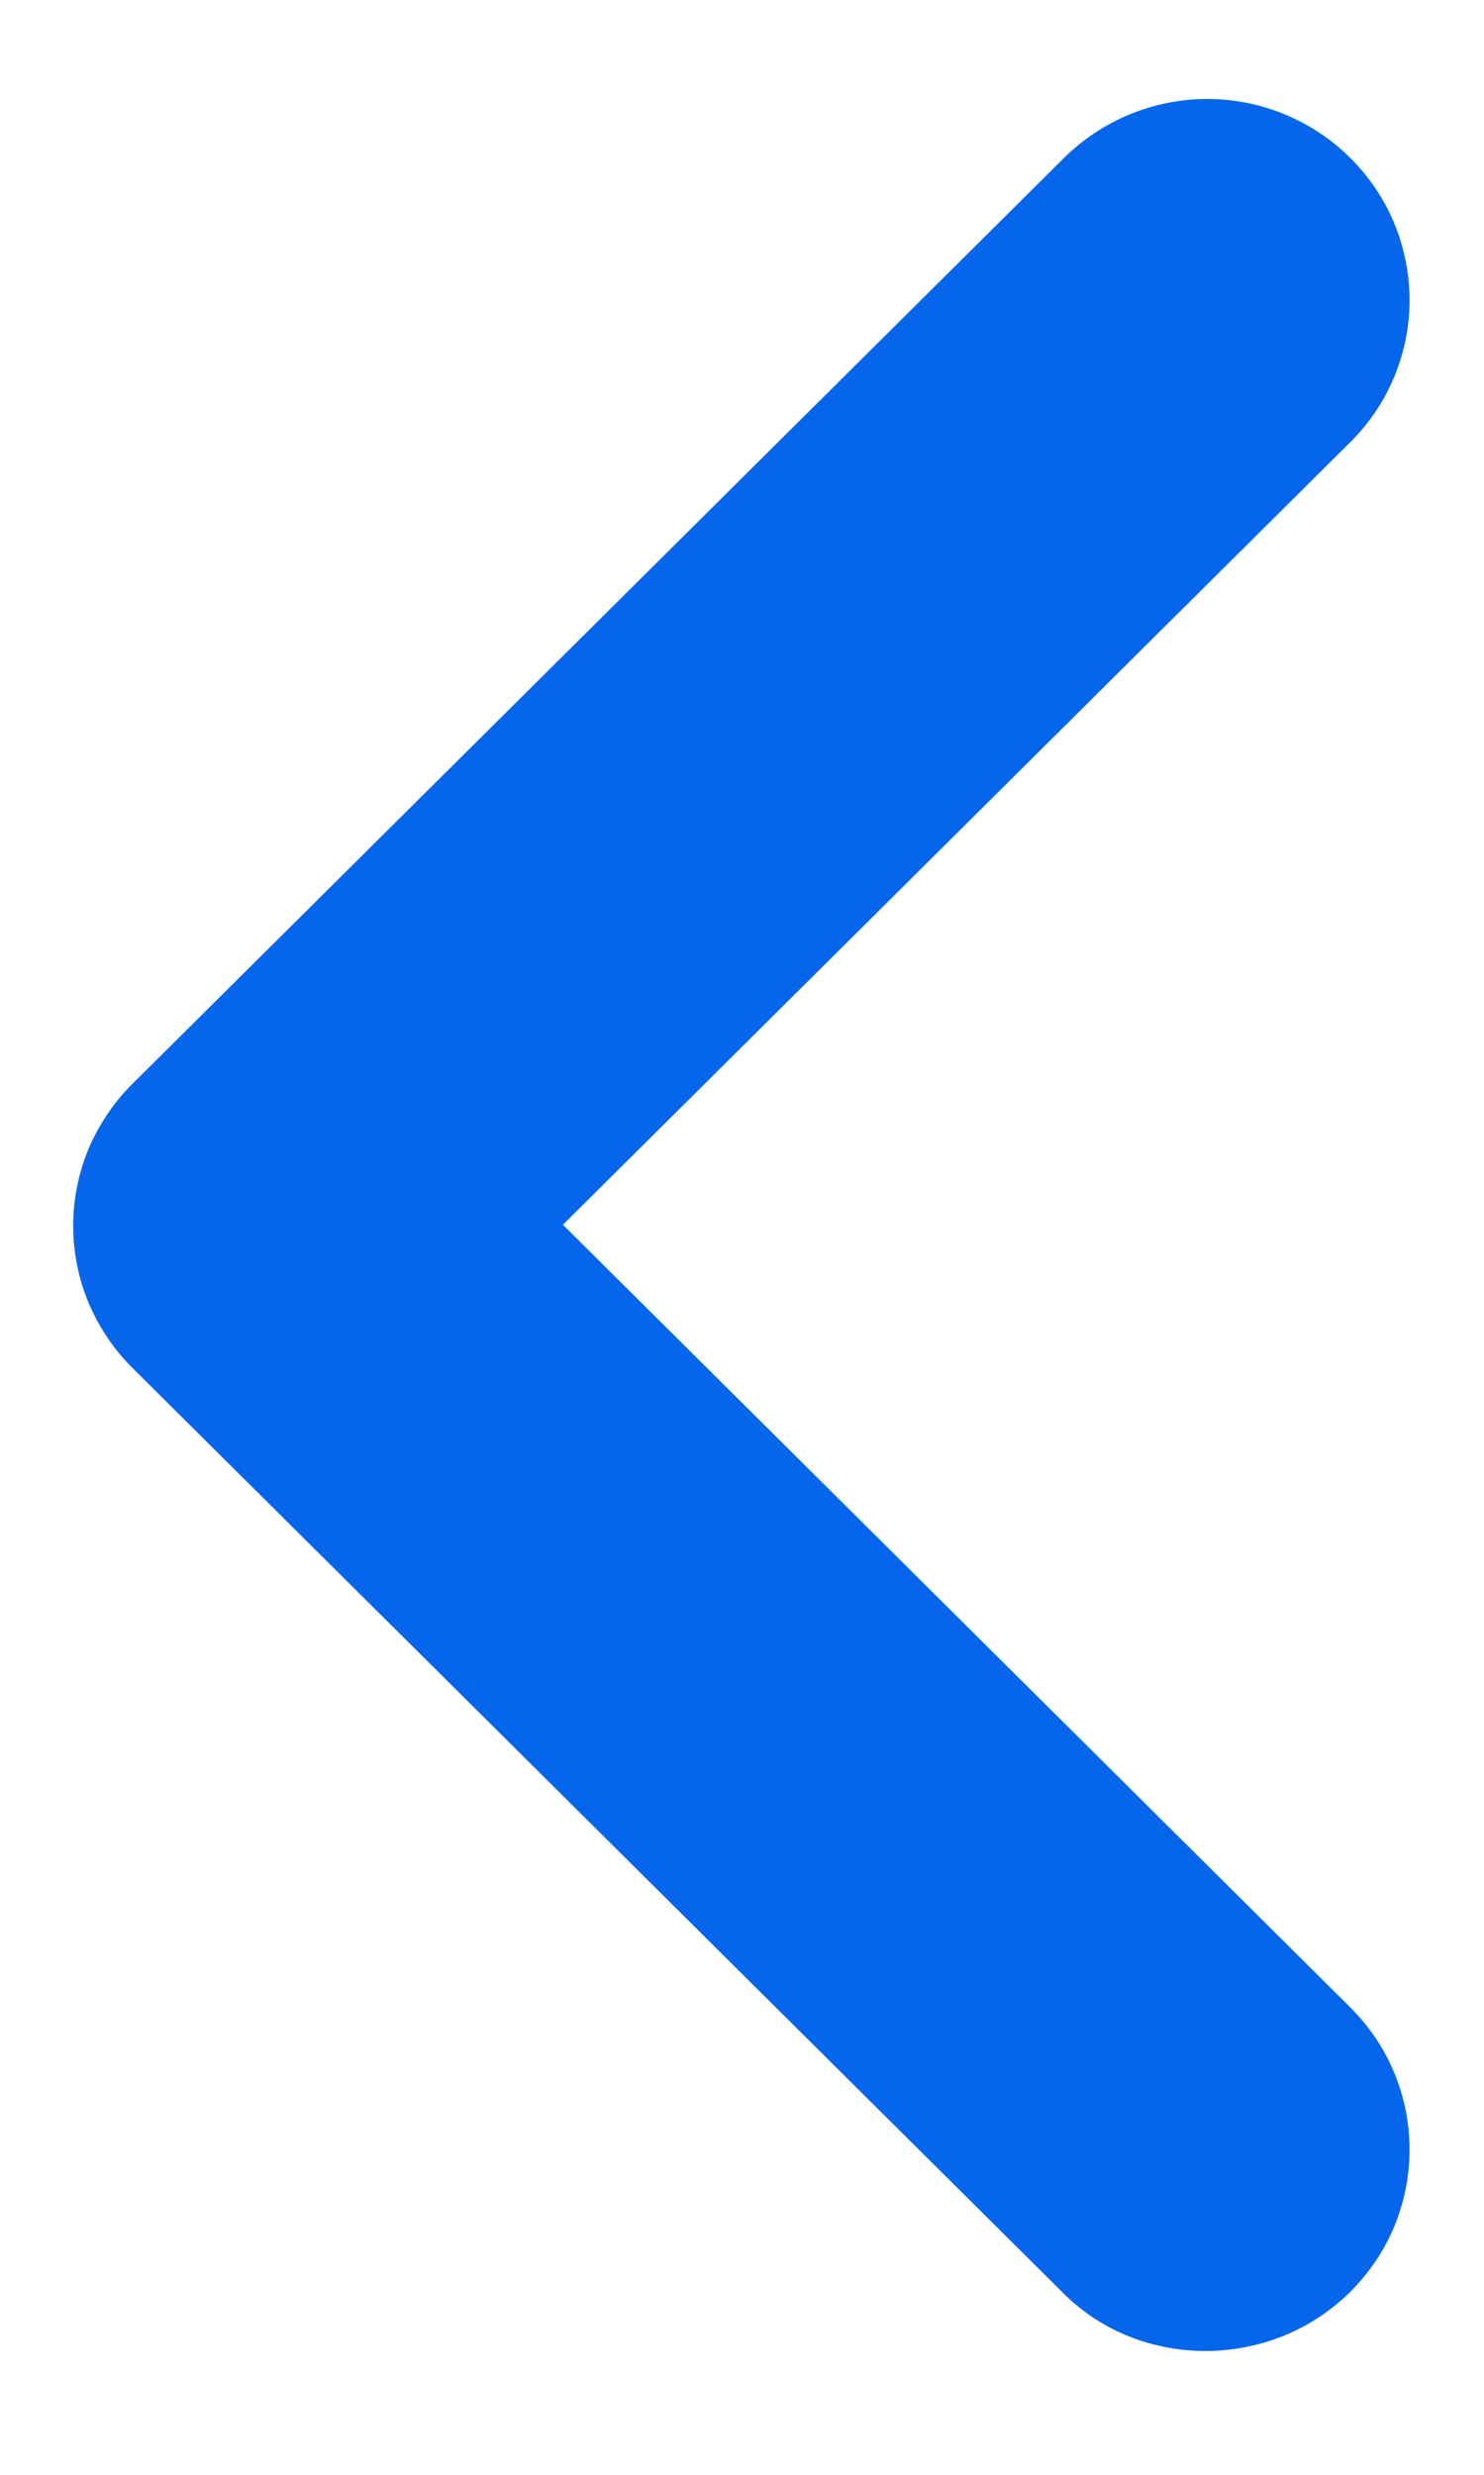 <svg width="6px" height="10px" viewBox="0 0 6 10" fill="none" xmlns="http://www.w3.org/2000/svg" transform="rotate(0) scale(1, 1)">
<path d="M5.459 9.261C5.535 9.185 5.596 9.096 5.637 8.997C5.678 8.898 5.699 8.793 5.699 8.686C5.699 8.579 5.678 8.474 5.637 8.375C5.596 8.276 5.535 8.187 5.459 8.111L2.276 4.949L5.459 1.787C5.613 1.635 5.699 1.428 5.699 1.213C5.699 0.997 5.613 0.79 5.459 0.638C5.306 0.486 5.098 0.4 4.881 0.4C4.664 0.4 4.456 0.486 4.302 0.638L0.536 4.379C0.46 4.454 0.4 4.544 0.358 4.642C0.317 4.741 0.296 4.847 0.296 4.953C0.296 5.06 0.317 5.166 0.358 5.264C0.4 5.363 0.46 5.453 0.536 5.528L4.302 9.269C4.614 9.578 5.139 9.578 5.459 9.261Z" fill="#0666eb"/>
</svg>